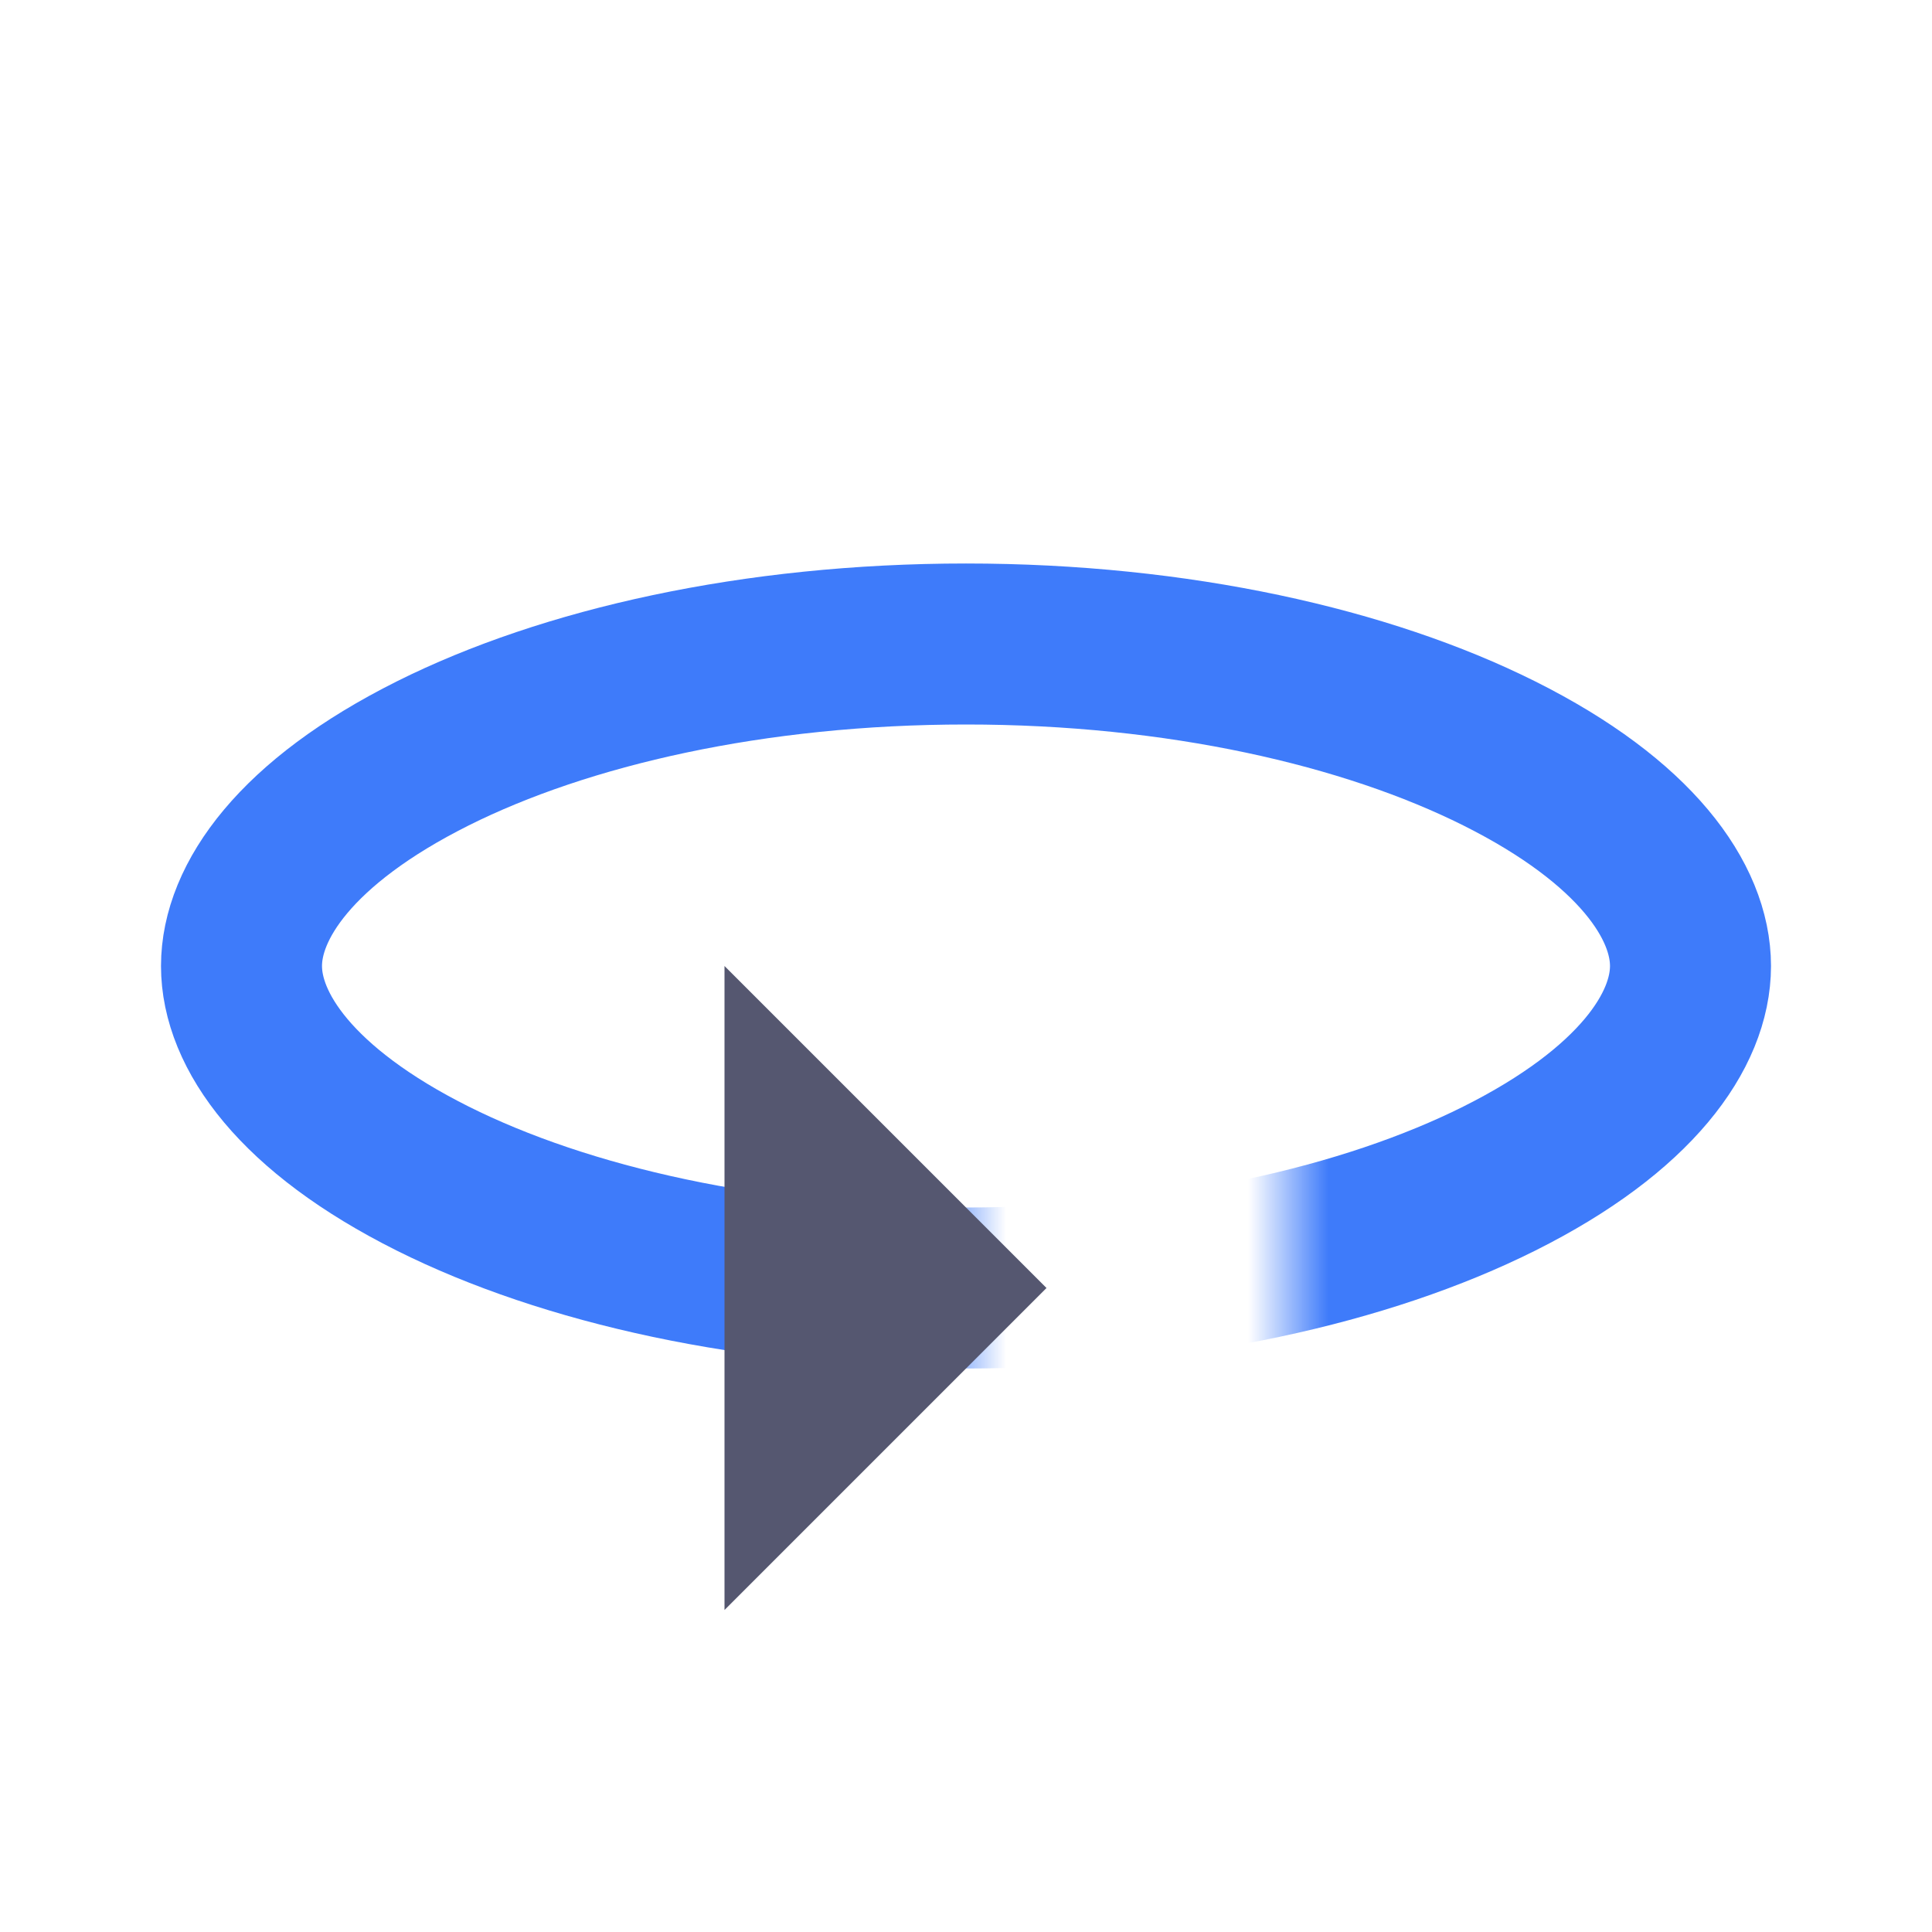 <svg width="24" height="24" viewBox="0 0 24 24" fill="none" xmlns="http://www.w3.org/2000/svg">
<mask id="mask0_402_19267" style="mask-type:alpha" maskUnits="userSpaceOnUse" x="1" y="6" width="22" height="13">
<path d="M12 19V14H16V19H23V6H1V19H12Z" fill="white"/>
</mask>
<g mask="url(#mask0_402_19267)">
<path d="M21 12C21 12.798 20.327 13.789 18.624 14.641C16.98 15.463 14.64 16 12 16C9.36 16 7.02 15.463 5.376 14.641C3.673 13.789 3 12.798 3 12C3 11.202 3.673 10.211 5.376 9.359C7.02 8.537 9.36 8 12 8C14.64 8 16.98 8.537 18.624 9.359C20.327 10.211 21 11.202 21 12Z" stroke="#3E7BFA" stroke-width="2"/>
</g>
<path d="M9 12L13 16L9 20V12Z" fill="#555770"/>
</svg>

